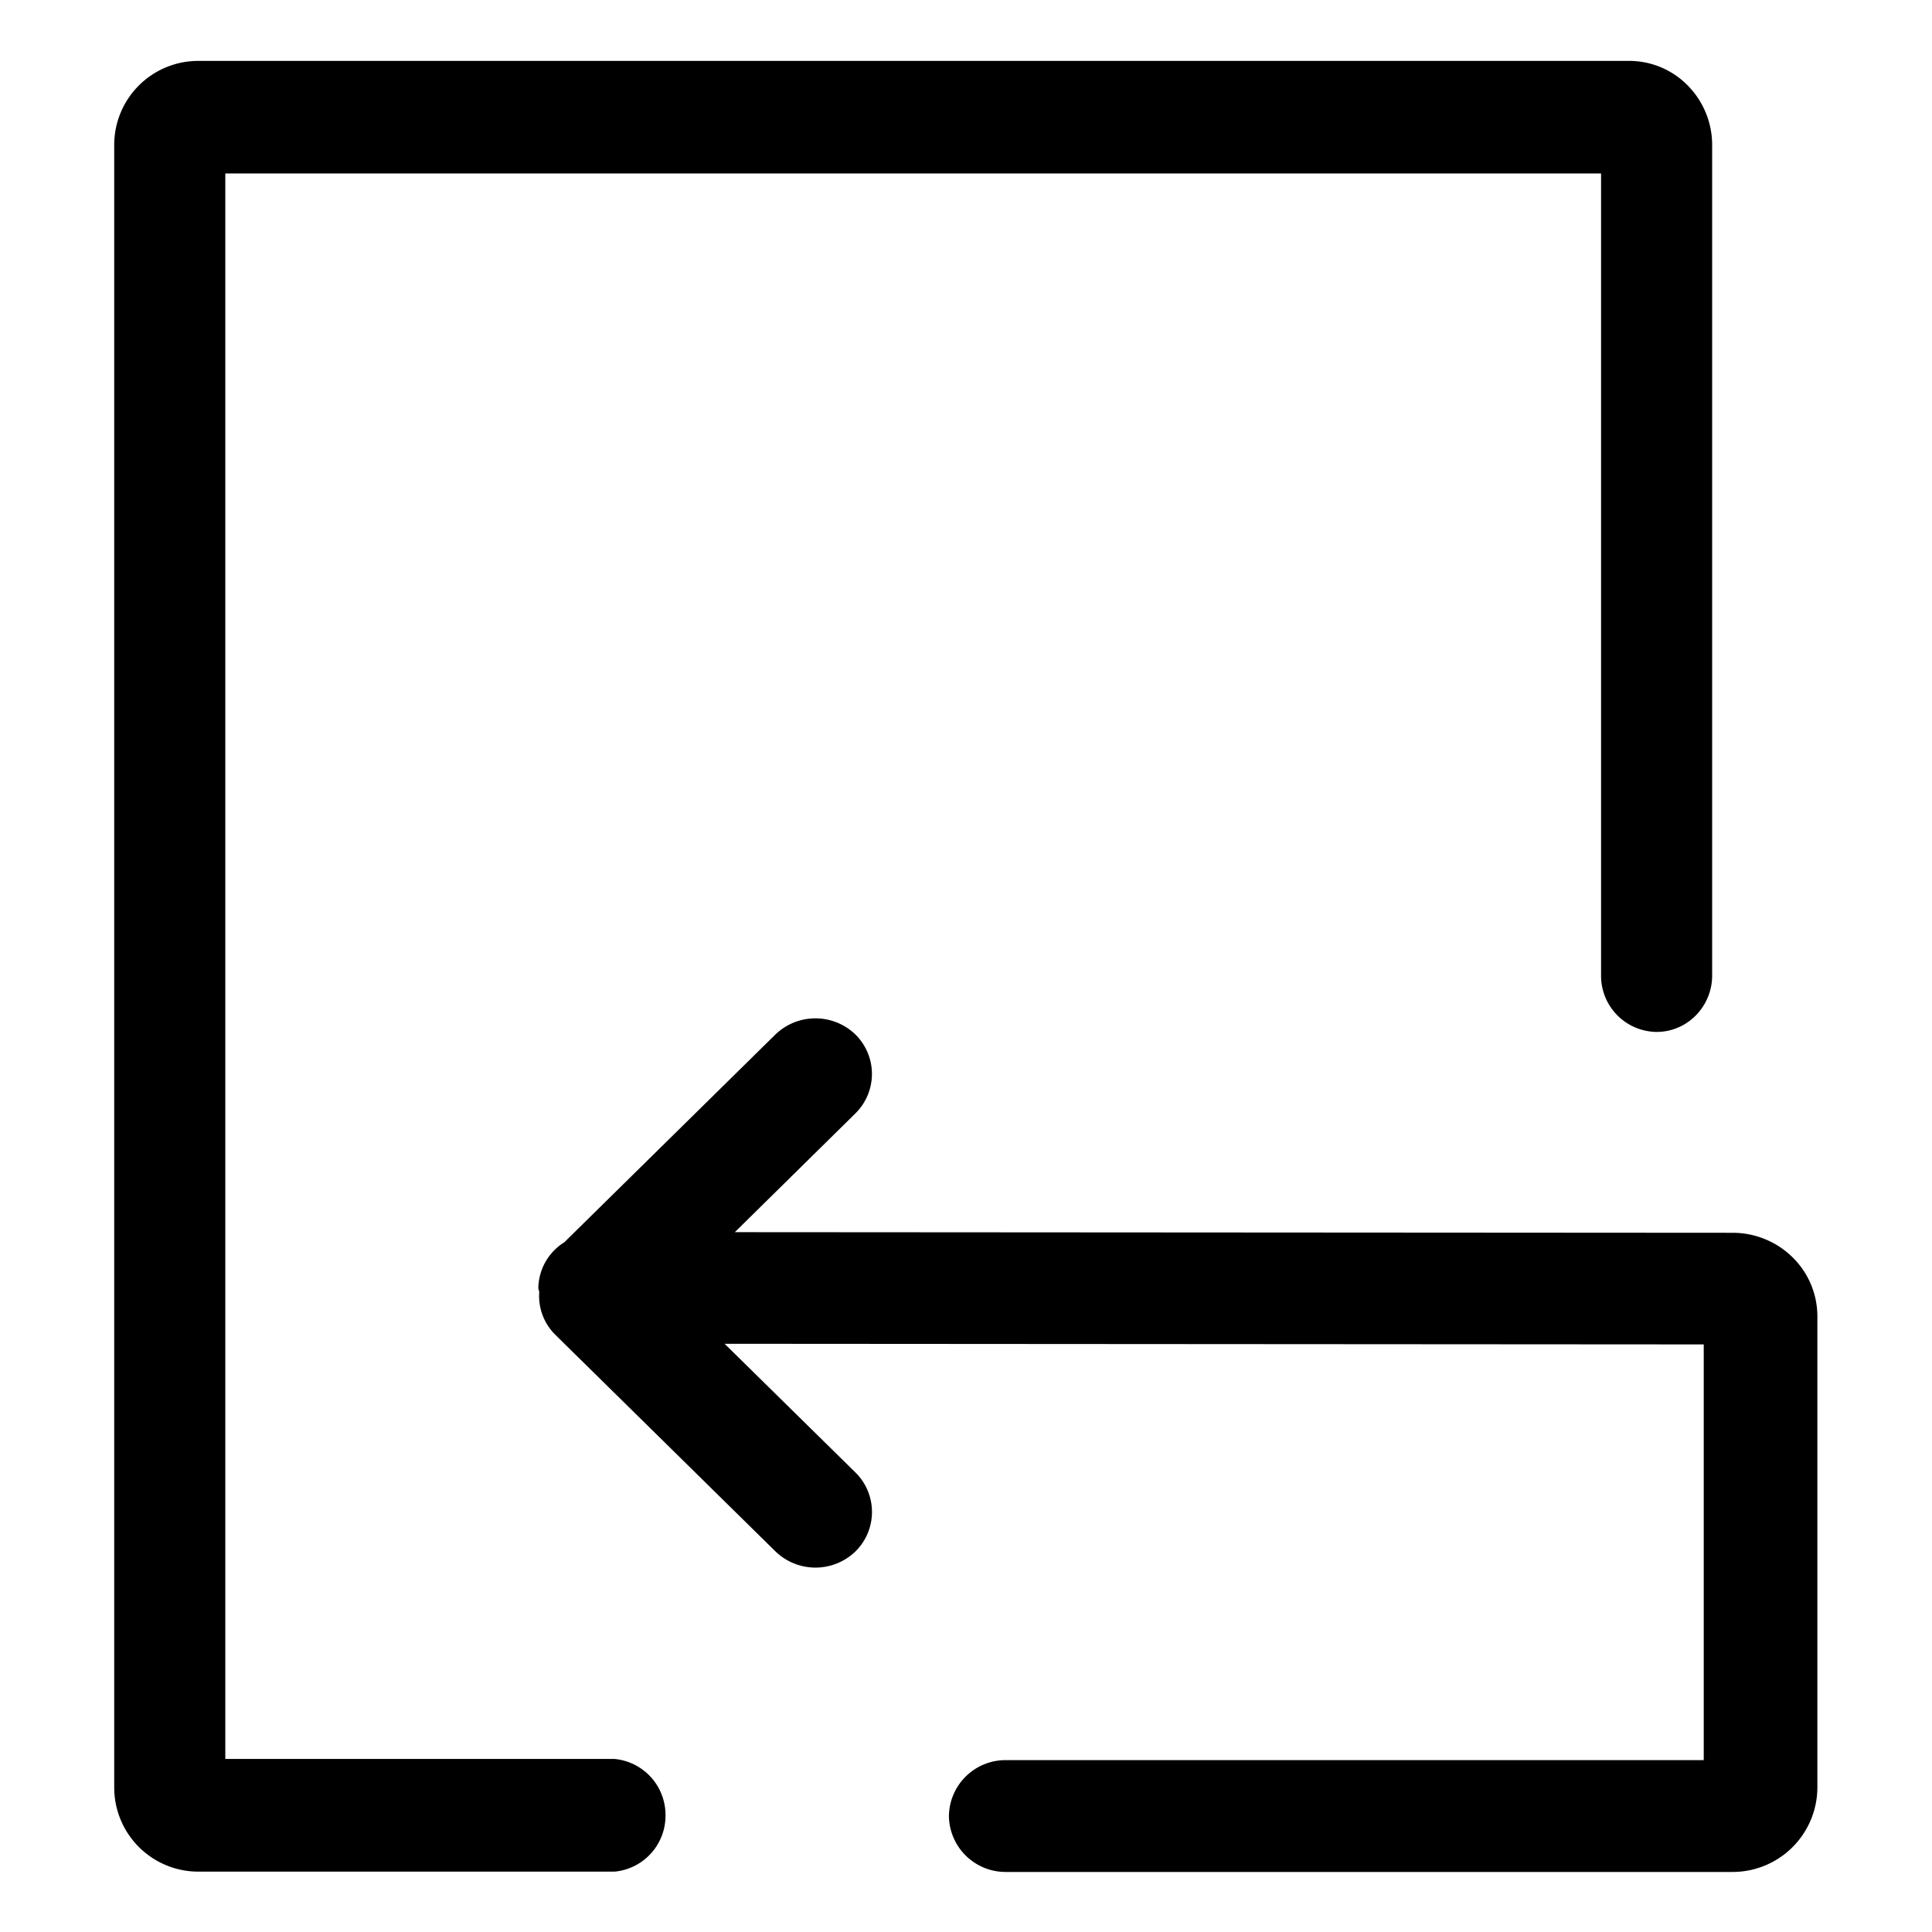 <?xml version="1.0" standalone="no"?><!DOCTYPE svg PUBLIC "-//W3C//DTD SVG 1.1//EN" "http://www.w3.org/Graphics/SVG/1.1/DTD/svg11.dtd"><svg t="1614399234610" class="icon" viewBox="0 0 1024 1024" version="1.1" xmlns="http://www.w3.org/2000/svg" p-id="2034" xmlns:xlink="http://www.w3.org/1999/xlink" width="200" height="200"><defs><style type="text/css"></style></defs><path d="M918.145 992.174H533.092a30.032 30.032 0 0 1-30.145-29.58 30.032 30.032 0 0 1 30.145-29.694h369.924V712.57l-518.955-0.339 69.378 68.25a29.355 29.355 0 0 1 0 41.774 30.484 30.484 0 0 1-42.45 0L294.077 707.208a28.903 28.903 0 0 1-8.298-21.903l0.056-0.338c-0.056-0.79-0.508-1.525-0.508-2.371a29.129 29.129 0 0 1 13.774-24.162l111.886-110.136a30.54 30.54 0 0 1 42.395 0 29.355 29.355 0 0 1 0 41.83l-63.903 62.944 528.609 0.338h0.056a45.217 45.217 0 0 1 31.951 12.984 43.863 43.863 0 0 1 13.153 31.387V947.69a44.935 44.935 0 0 1-45.104 44.484z m-40.08-445.23a29.75 29.75 0 0 1-29.468-29.92V91.948H119.418v840.33h206.273a29.806 29.806 0 0 1 27.04 29.864 29.75 29.75 0 0 1-27.04 29.862H104.74a44.596 44.596 0 0 1-44.201-44.822V77.044a44.54 44.54 0 0 1 44.2-44.765h758.591a43.467 43.467 0 0 1 31.217 13.04 44.844 44.844 0 0 1 12.928 31.725v439.98c0 16.484-13.21 29.92-29.411 29.92z" p-id="2035"></path></svg>